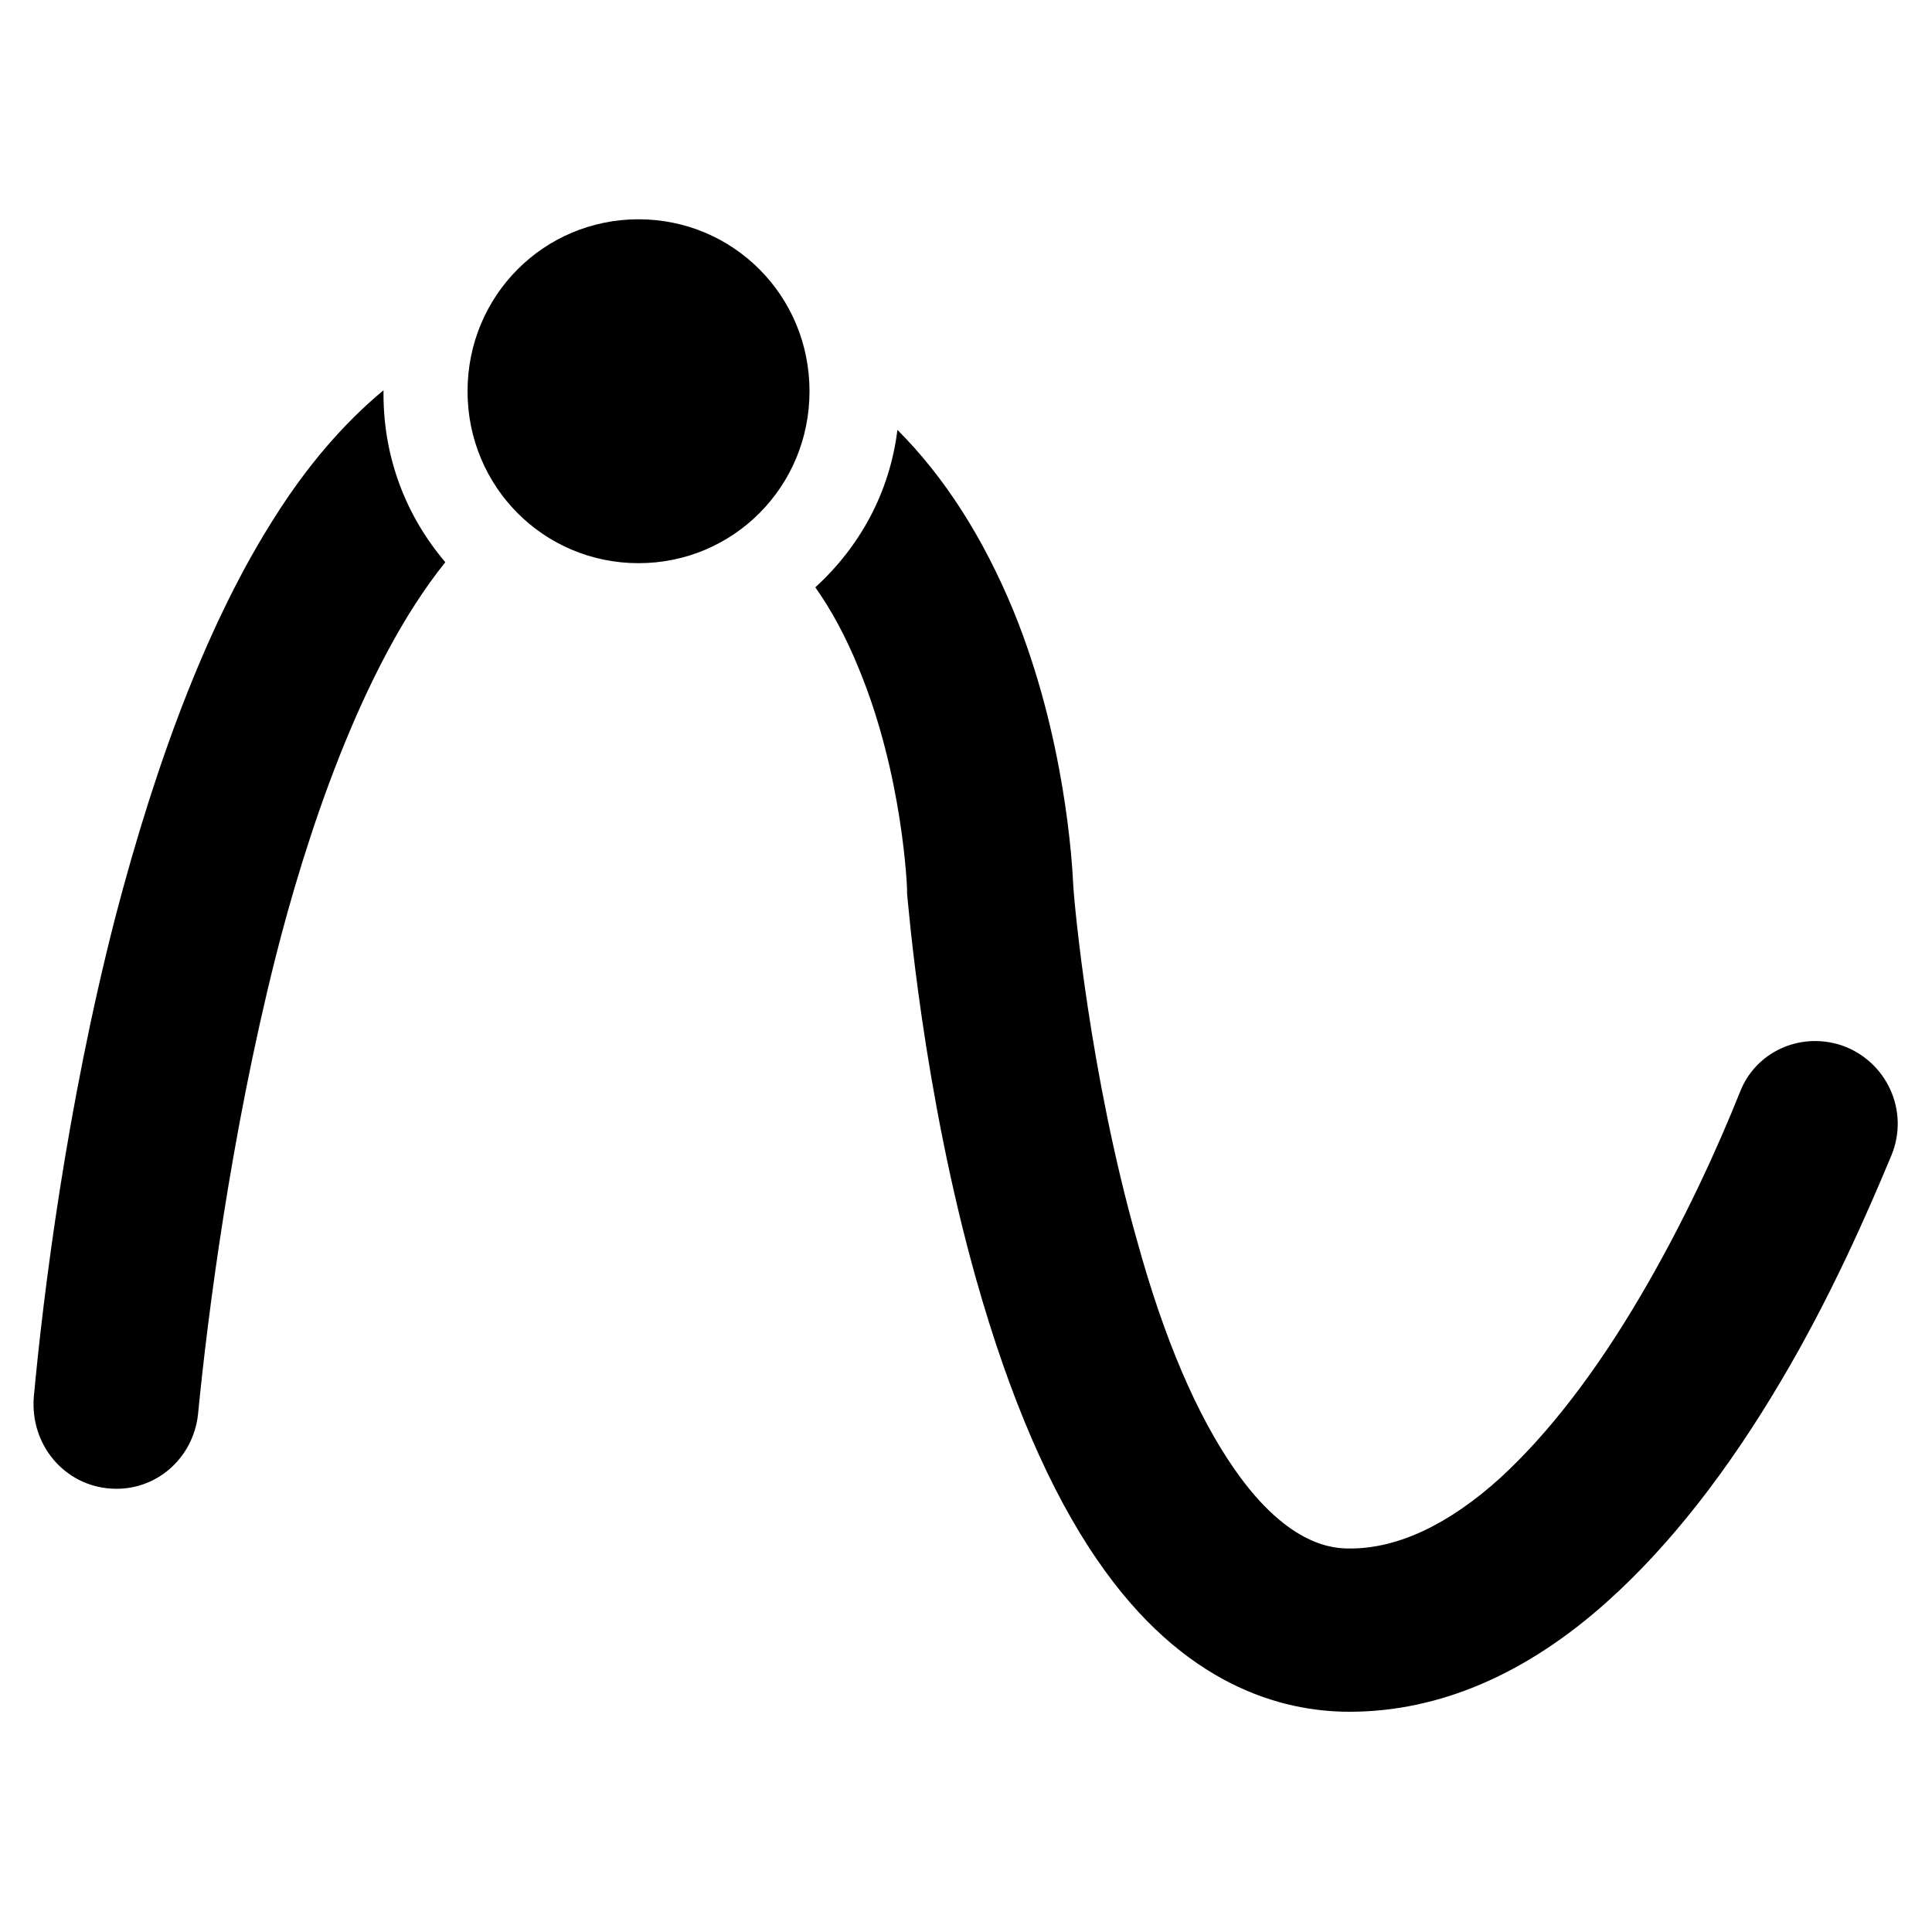 <?xml version="1.0" standalone="no"?><!DOCTYPE svg PUBLIC "-//W3C//DTD SVG 1.1//EN" "http://www.w3.org/Graphics/SVG/1.1/DTD/svg11.dtd"><svg t="1728822275969" class="icon" viewBox="0 0 1024 1024" version="1.1" xmlns="http://www.w3.org/2000/svg" p-id="28027" xmlns:xlink="http://www.w3.org/1999/xlink" width="200" height="200"><path d="M58.88 788.992c23.552 1.536 43.52-15.872 46.08-39.424 5.12-52.736 17.408-147.968 40.96-241.664 15.872-62.976 45.568-154.624 90.112-209.92-20.48-24.064-32.768-54.784-32.768-89.088v-2.048c-20.992 17.408-40.448 39.936-57.856 67.584-33.28 52.224-61.44 123.904-84.48 212.48-25.6 99.84-37.888 198.144-43.008 253.44-2.048 25.6 16.384 47.104 40.96 48.64z m421.888-317.44v2.048c0.512 4.096 8.192 103.936 36.864 205.312 17.408 61.44 38.912 111.616 64 147.968 45.568 66.56 97.792 80.384 133.632 80.384 47.616 0 94.208-19.968 137.728-59.392 31.744-28.672 62.464-67.584 91.136-116.224 26.112-44.032 45.568-88.576 58.368-119.296 9.728-23.552-2.56-50.176-26.624-58.368-22.016-7.168-45.568 3.584-53.76 25.088-11.264 28.16-29.184 68.096-52.736 108.032-24.064 40.96-49.152 73.216-74.24 96.256-27.136 24.576-54.272 37.376-79.36 37.376-7.68 0-32.256 0-61.44-41.984-19.968-28.672-37.376-69.12-51.712-121.344-25.088-88.576-33.28-178.688-33.792-188.416-0.512-10.752-4.096-77.824-31.744-145.408-15.872-38.4-36.352-70.656-61.44-95.744-4.096 33.28-19.968 61.952-43.52 83.456 8.704 12.288 16.384 26.624 23.04 43.008 23.552 56.832 25.6 116.736 25.6 117.248zM338.432 298.496c50.176 0 90.624-40.448 90.624-91.136s-40.448-91.136-90.624-91.136-90.624 40.448-90.624 91.136 40.448 91.136 90.624 91.136z" p-id="28028" fill="#000000"></path></svg>